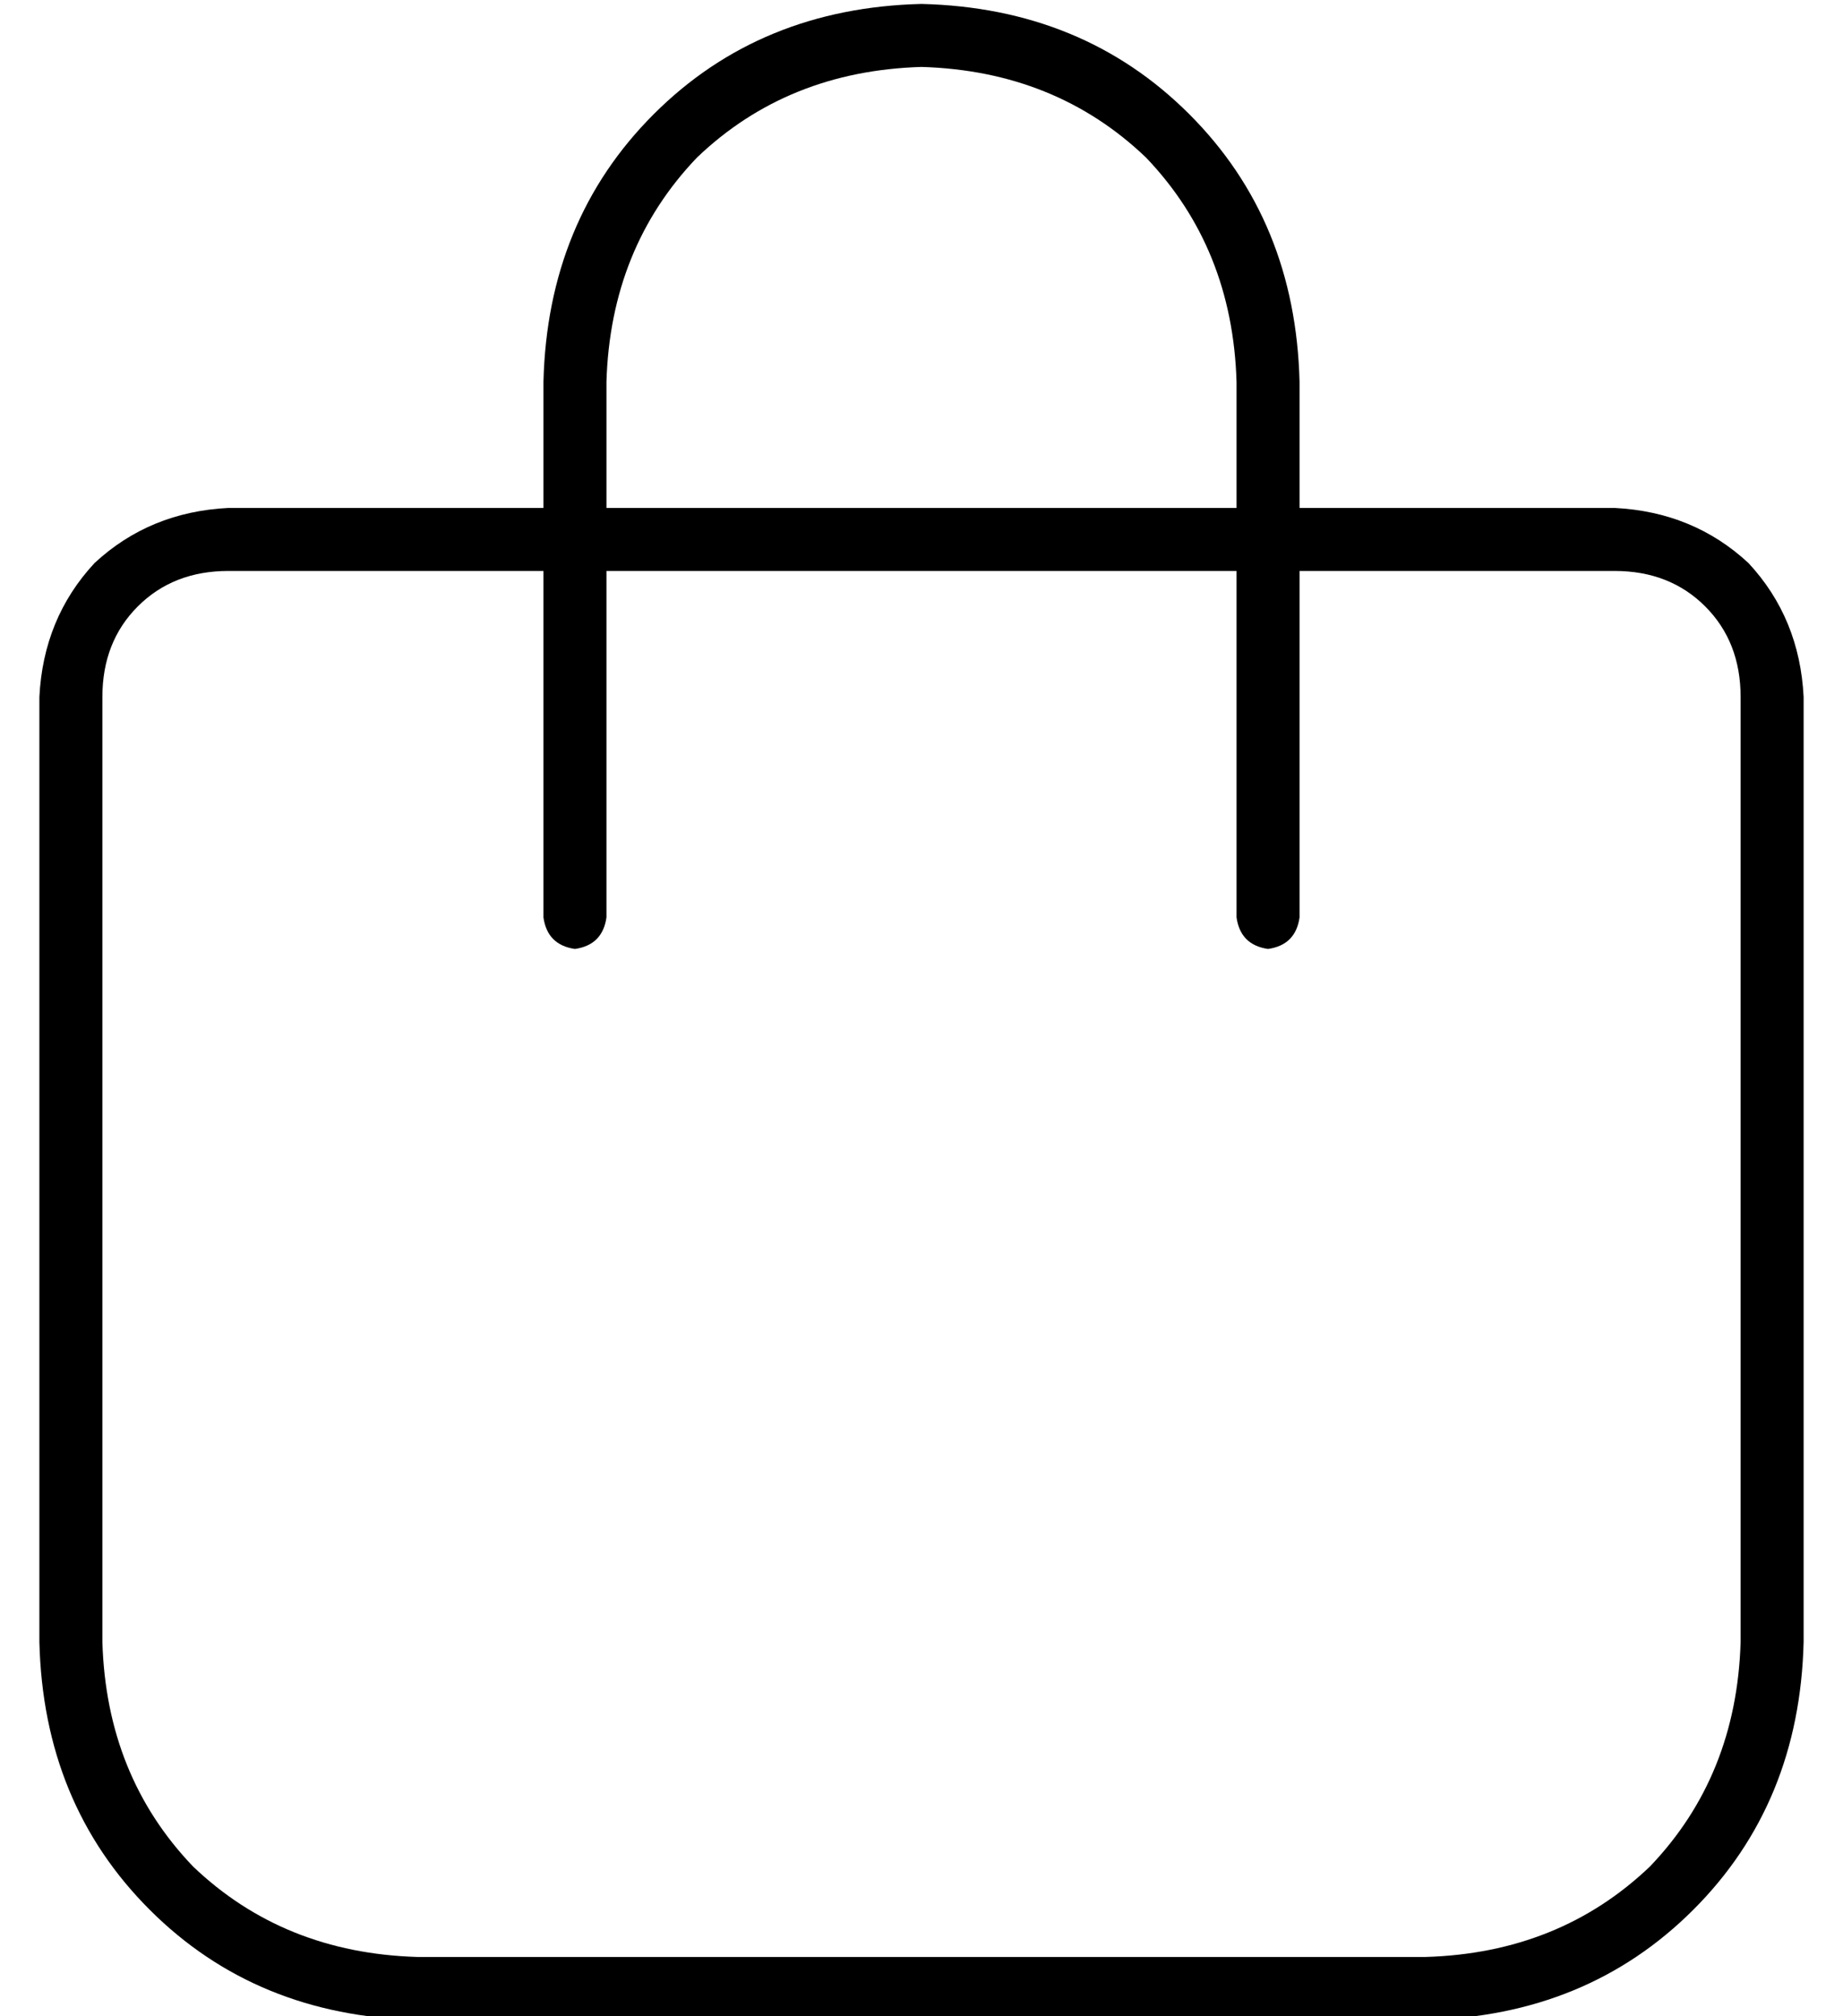 <?xml version="1.0" standalone="no"?>
<!DOCTYPE svg PUBLIC "-//W3C//DTD SVG 1.1//EN" "http://www.w3.org/Graphics/SVG/1.1/DTD/svg11.dtd" >
<svg xmlns="http://www.w3.org/2000/svg" xmlns:xlink="http://www.w3.org/1999/xlink" version="1.1" viewBox="-10 -40 468 512">
   <path fill="currentColor"
d="M144 57v32v-32v32h160v0v-32v0q-1 -34 -23 -57q-23 -22 -57 -23q-34 1 -57 23q-22 23 -23 57v0zM128 105h-80h80h-80q-14 0 -23 9t-9 23v240v0q1 34 23 57q23 22 57 23h256v0q34 -1 57 -23q22 -23 23 -57v-240v0q0 -14 -9 -23t-23 -9h-80v0v88v0q-1 7 -8 8q-7 -1 -8 -8
v-88v0h-160v0v88v0q-1 7 -8 8q-7 -1 -8 -8v-88v0zM128 89v-32v32v-32q1 -41 28 -68t68 -28q41 1 68 28t28 68v32v0h80v0q20 1 34 14q13 14 14 34v240v0q-1 41 -28 68t-68 28h-256v0q-41 -1 -68 -28t-28 -68v-240v0q1 -20 14 -34q14 -13 34 -14h80v0z" />
</svg>
